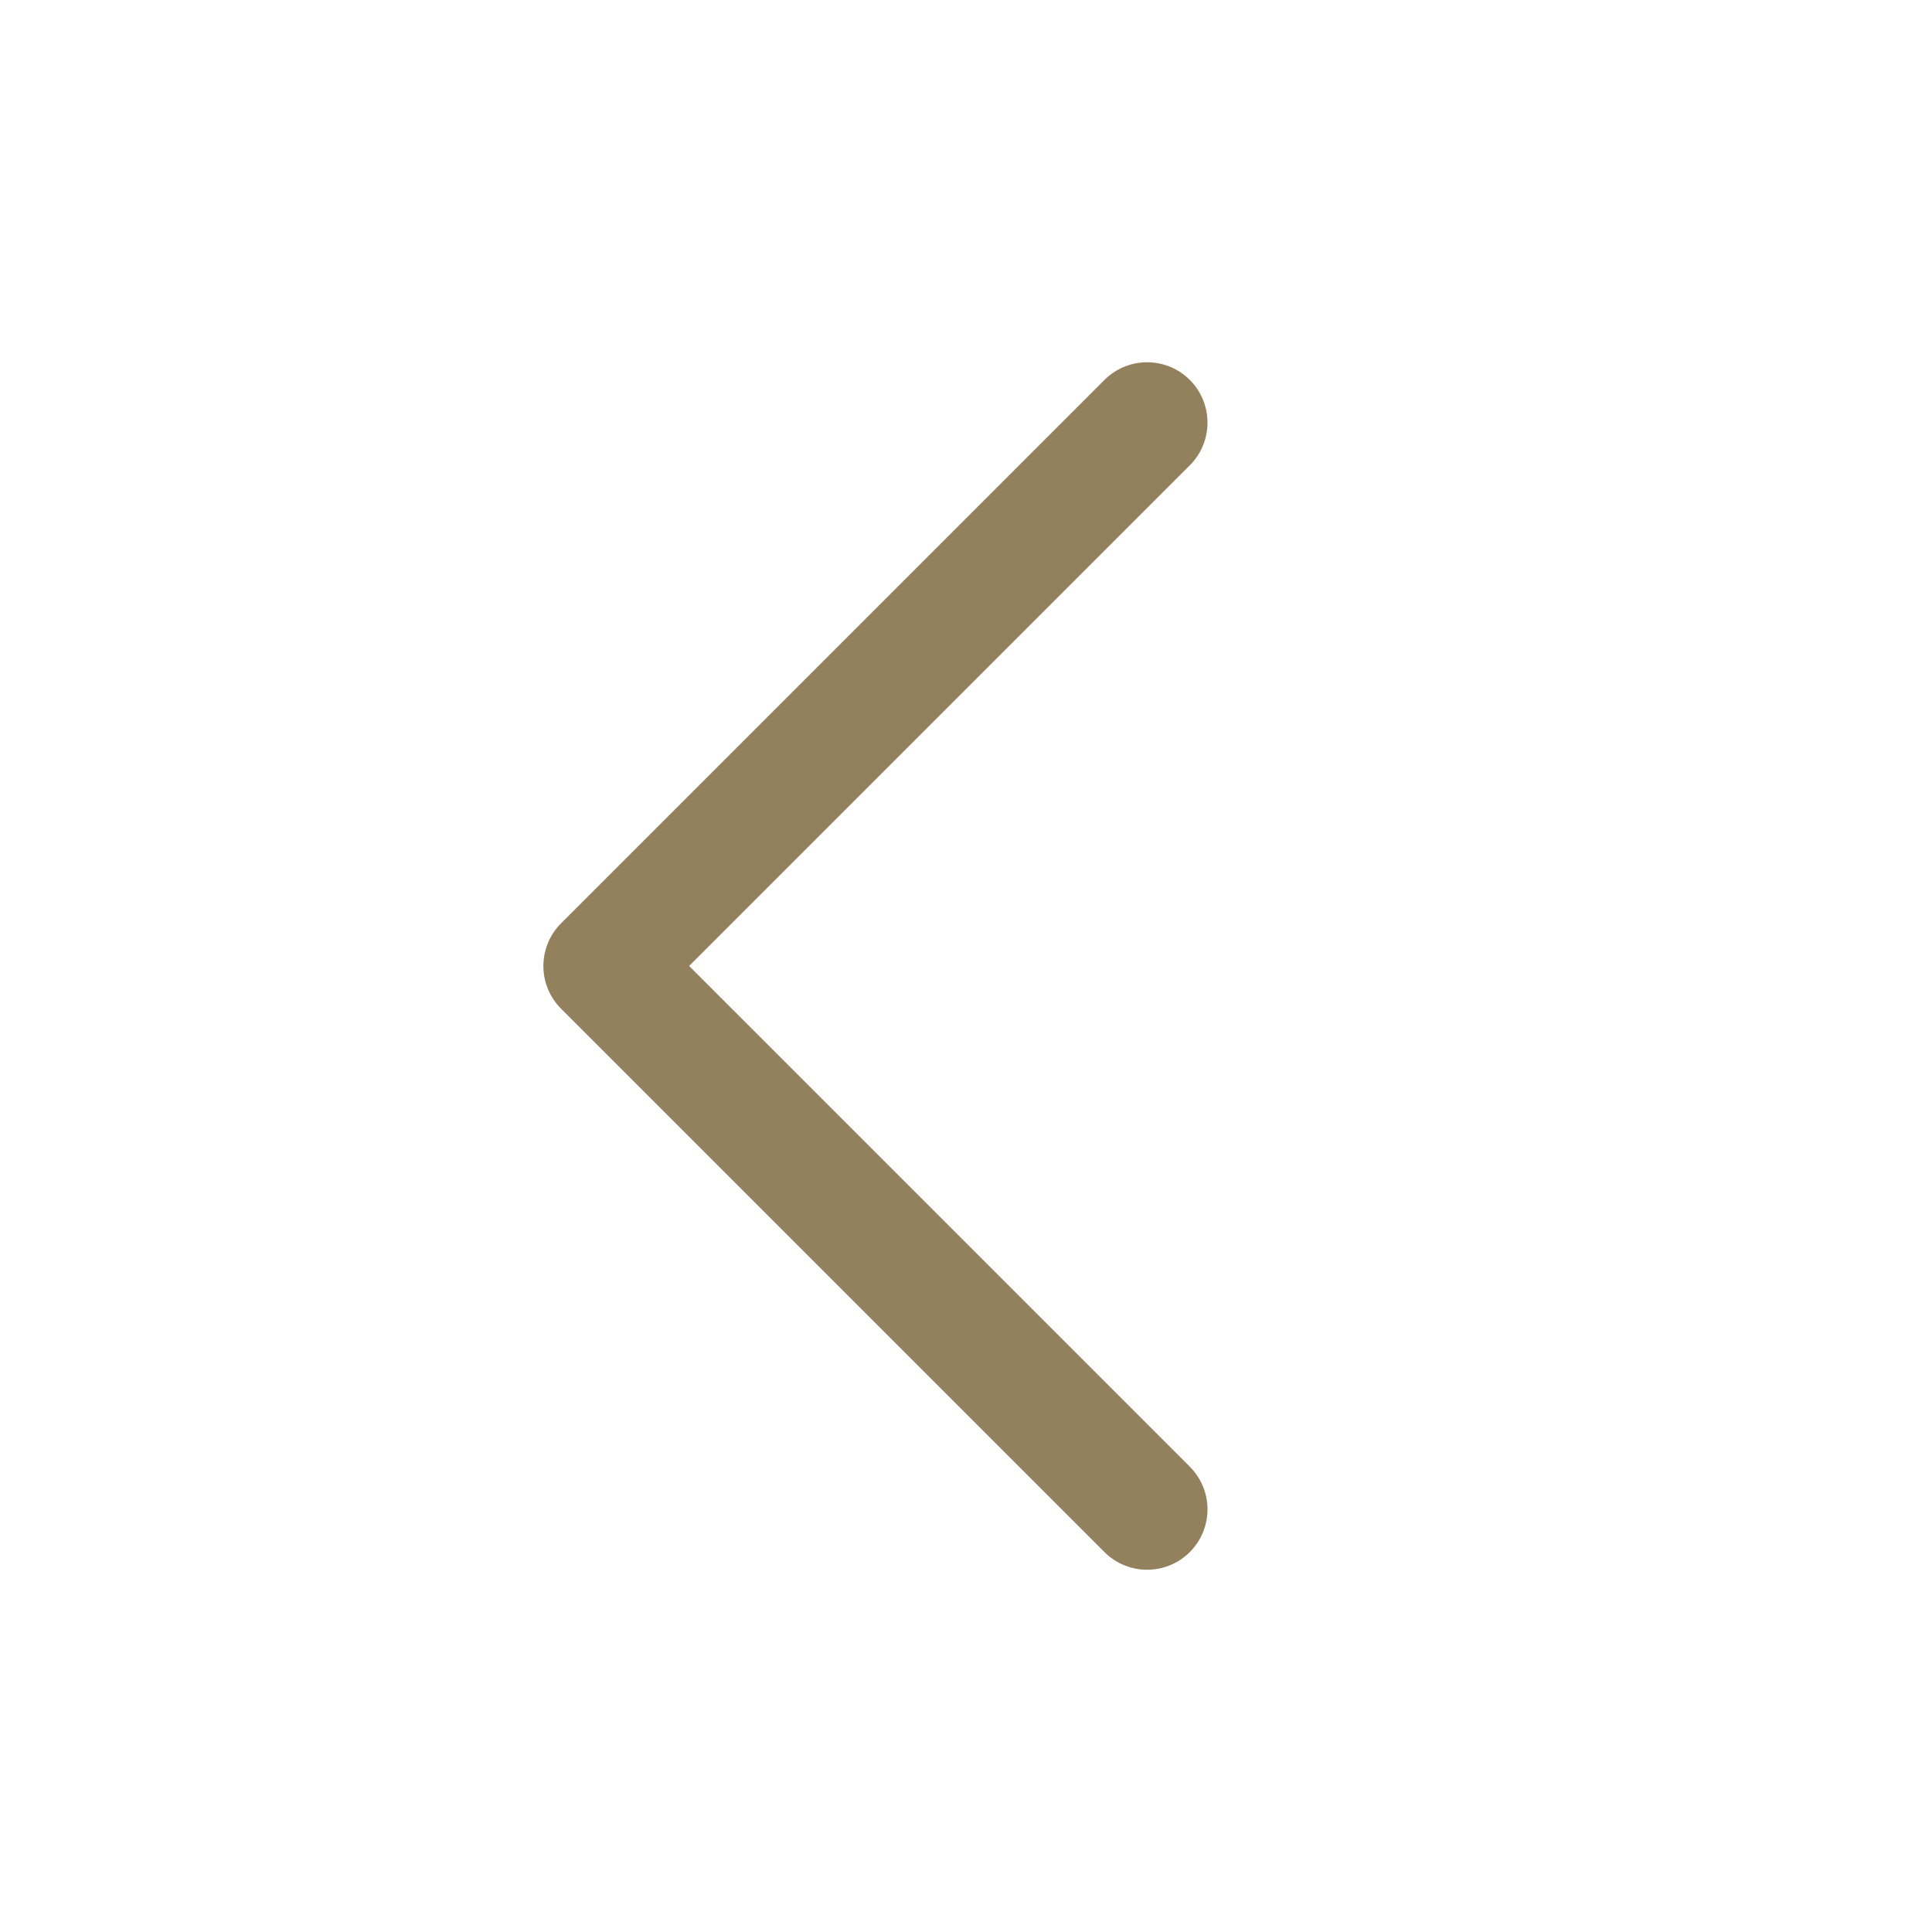 <svg width="16" height="16" viewBox="0 0 16 16" fill="none" xmlns="http://www.w3.org/2000/svg">
<path d="M9.5 3.5L5 8L9.5 12.5" stroke="#93815D" stroke-miterlimit="10" stroke-linecap="round" stroke-linejoin="round"/>
</svg>
